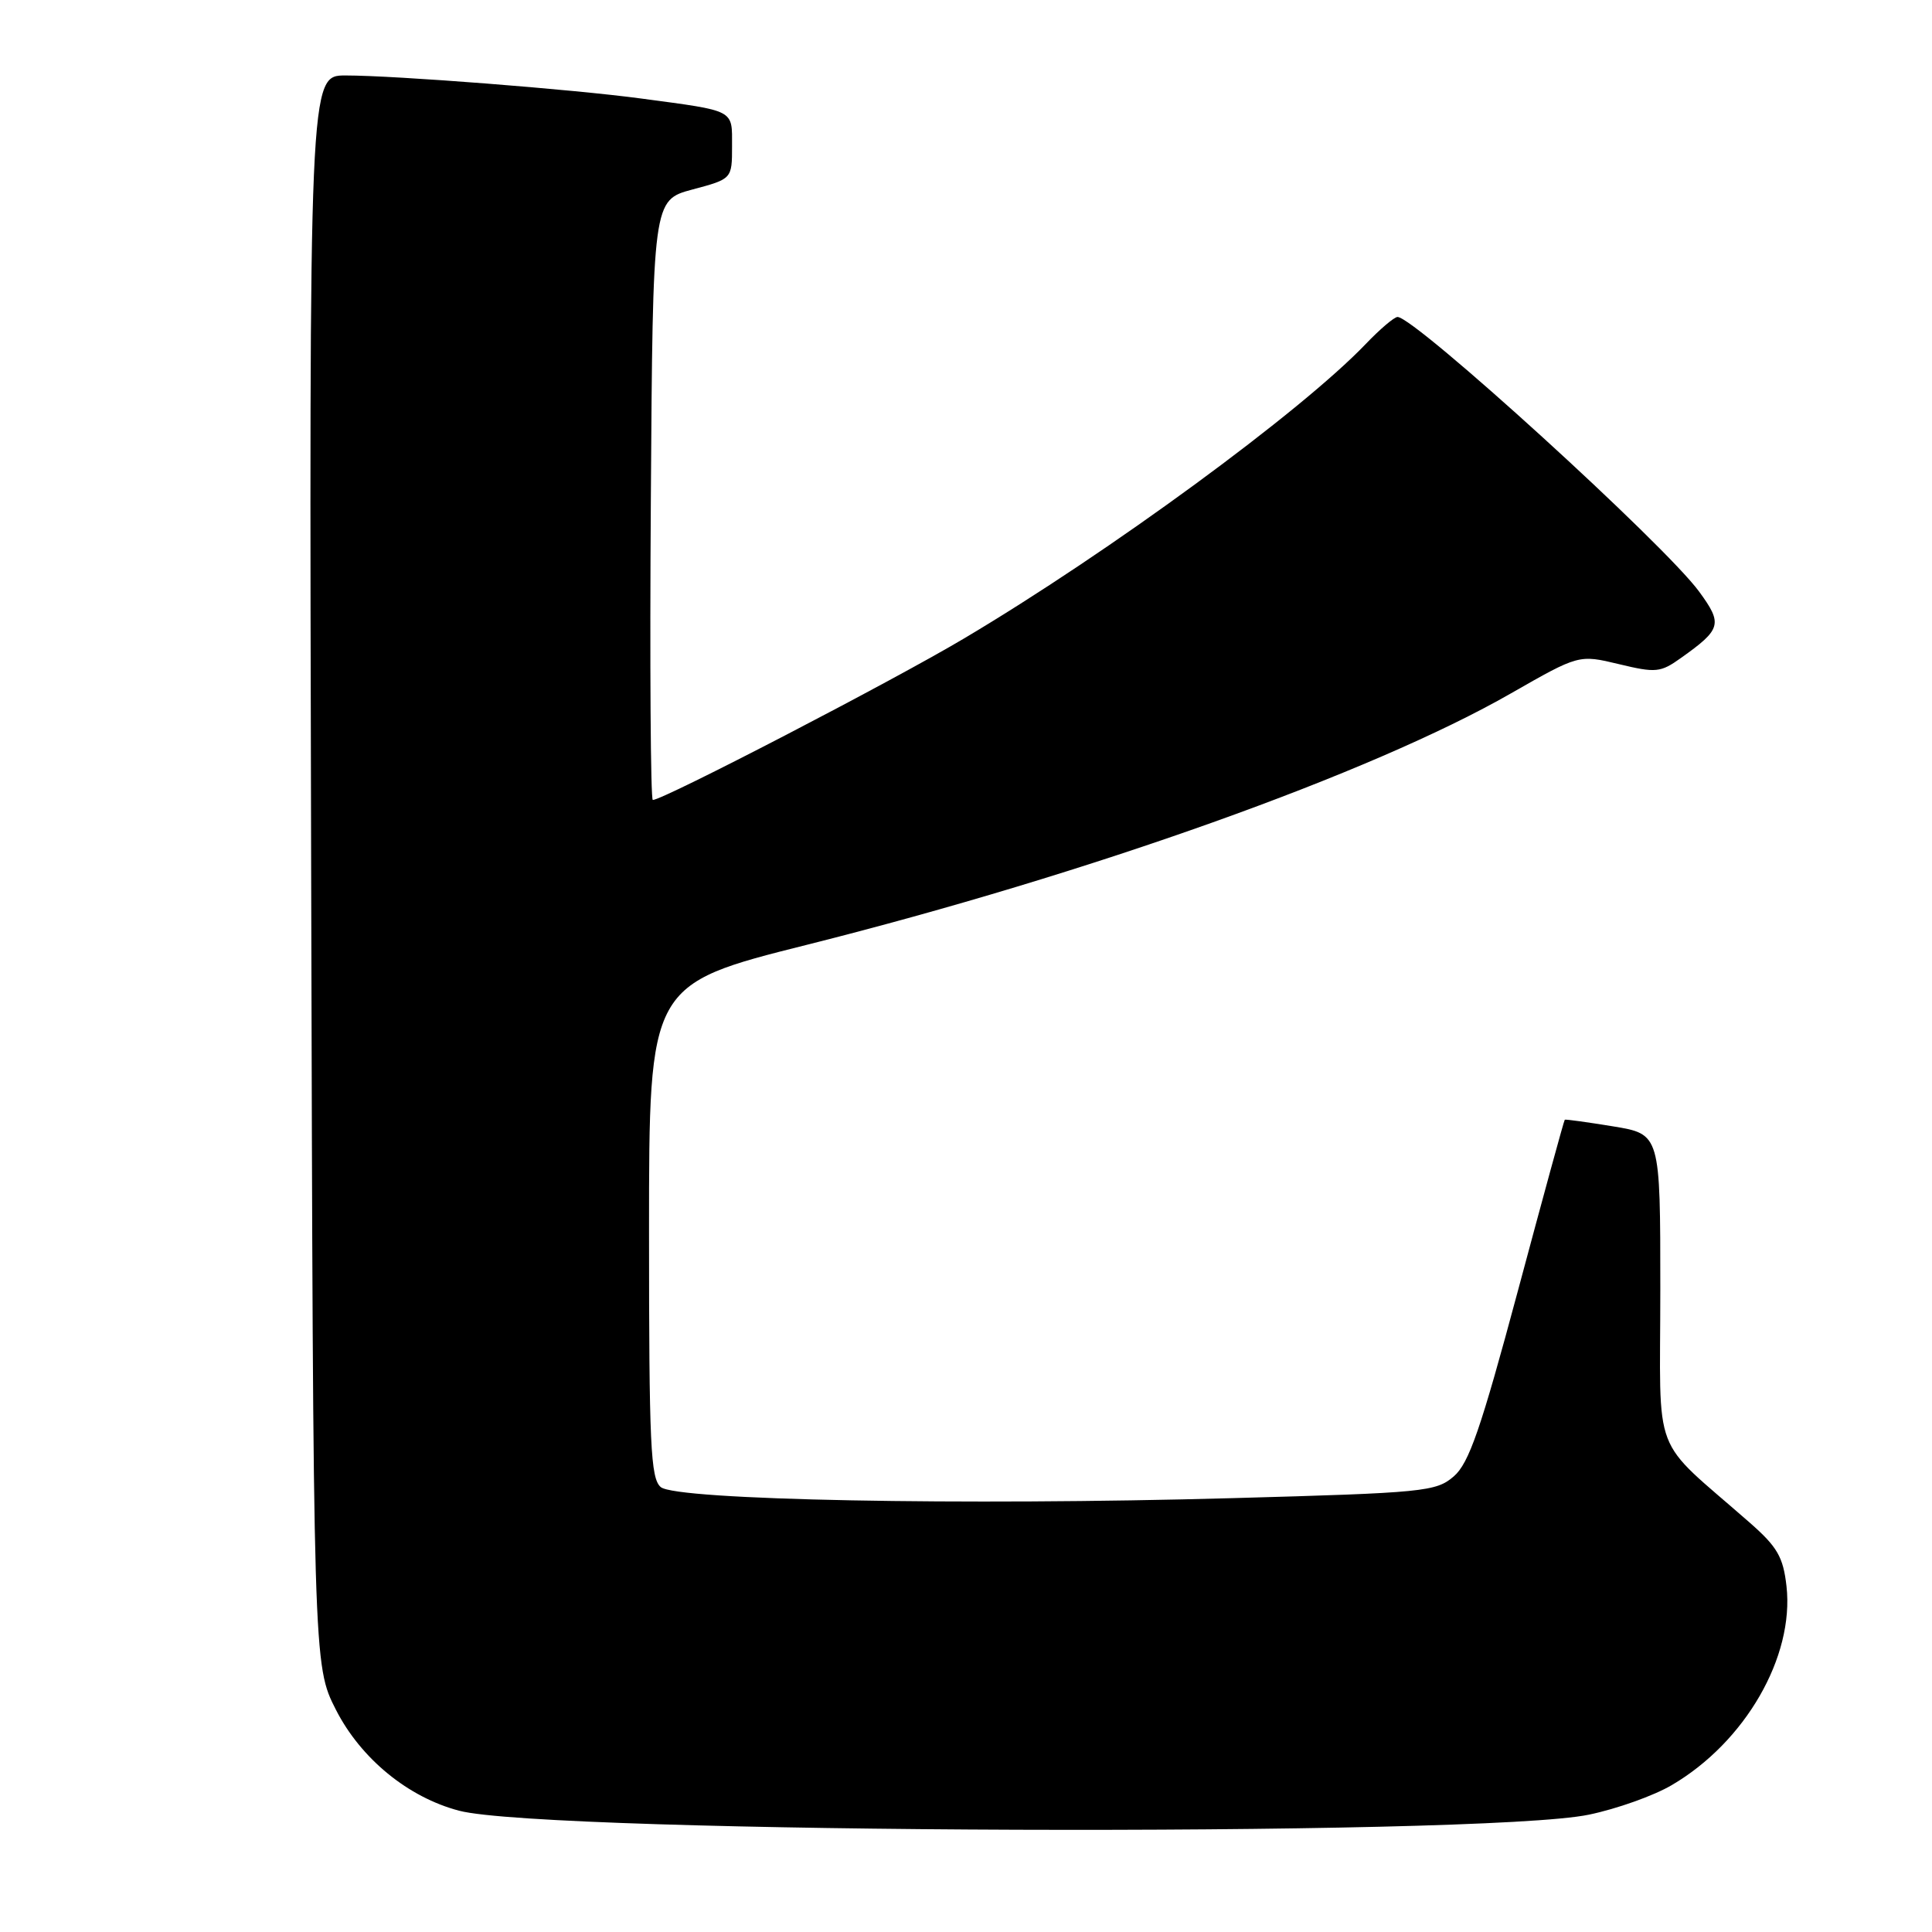 <?xml version="1.0" encoding="UTF-8" standalone="no"?>
<!DOCTYPE svg PUBLIC "-//W3C//DTD SVG 1.1//EN" "http://www.w3.org/Graphics/SVG/1.1/DTD/svg11.dtd" >
<svg xmlns="http://www.w3.org/2000/svg" xmlns:xlink="http://www.w3.org/1999/xlink" version="1.1" viewBox="0 0 256 256">
 <g >
 <path fill="currentColor"
d=" M 210.55 240.45 C 214.22 239.69 219.16 237.93 221.51 236.54 C 231.25 230.84 237.77 219.53 236.72 210.18 C 236.28 206.30 235.51 204.97 231.85 201.76 C 218.59 190.12 220.00 193.80 220.00 170.80 C 220.00 150.28 220.00 150.28 213.75 149.25 C 210.31 148.69 207.43 148.29 207.34 148.37 C 207.24 148.44 204.46 158.62 201.14 171.00 C 196.21 189.37 194.65 193.89 192.63 195.63 C 190.29 197.65 188.71 197.81 163.36 198.51 C 127.48 199.51 89.65 198.78 87.56 197.05 C 86.20 195.92 86.00 191.48 86.00 163.10 C 86.00 130.44 86.00 130.44 106.92 125.19 C 144.48 115.75 181.75 102.45 200.20 91.88 C 209.21 86.73 209.21 86.73 214.51 88.00 C 219.41 89.18 220.03 89.12 222.74 87.18 C 228.10 83.37 228.29 82.69 225.15 78.40 C 220.62 72.18 187.47 42.00 185.18 42.00 C 184.75 42.00 182.84 43.62 180.95 45.60 C 172.38 54.55 147.01 73.16 127.74 84.60 C 118.23 90.26 87.88 106.00 86.50 106.00 C 86.21 106.00 86.09 88.12 86.24 66.26 C 86.50 26.52 86.50 26.52 91.75 25.11 C 97.00 23.71 97.00 23.71 97.00 19.37 C 97.00 14.46 97.53 14.74 85.00 13.06 C 75.86 11.83 52.39 10.00 45.78 10.00 C 40.96 10.00 40.96 10.00 41.23 115.32 C 41.50 220.64 41.50 220.64 44.52 226.57 C 47.82 233.03 54.08 238.16 60.84 239.93 C 72.48 242.99 196.39 243.42 210.55 240.45 Z "/>
</g>
</svg>
